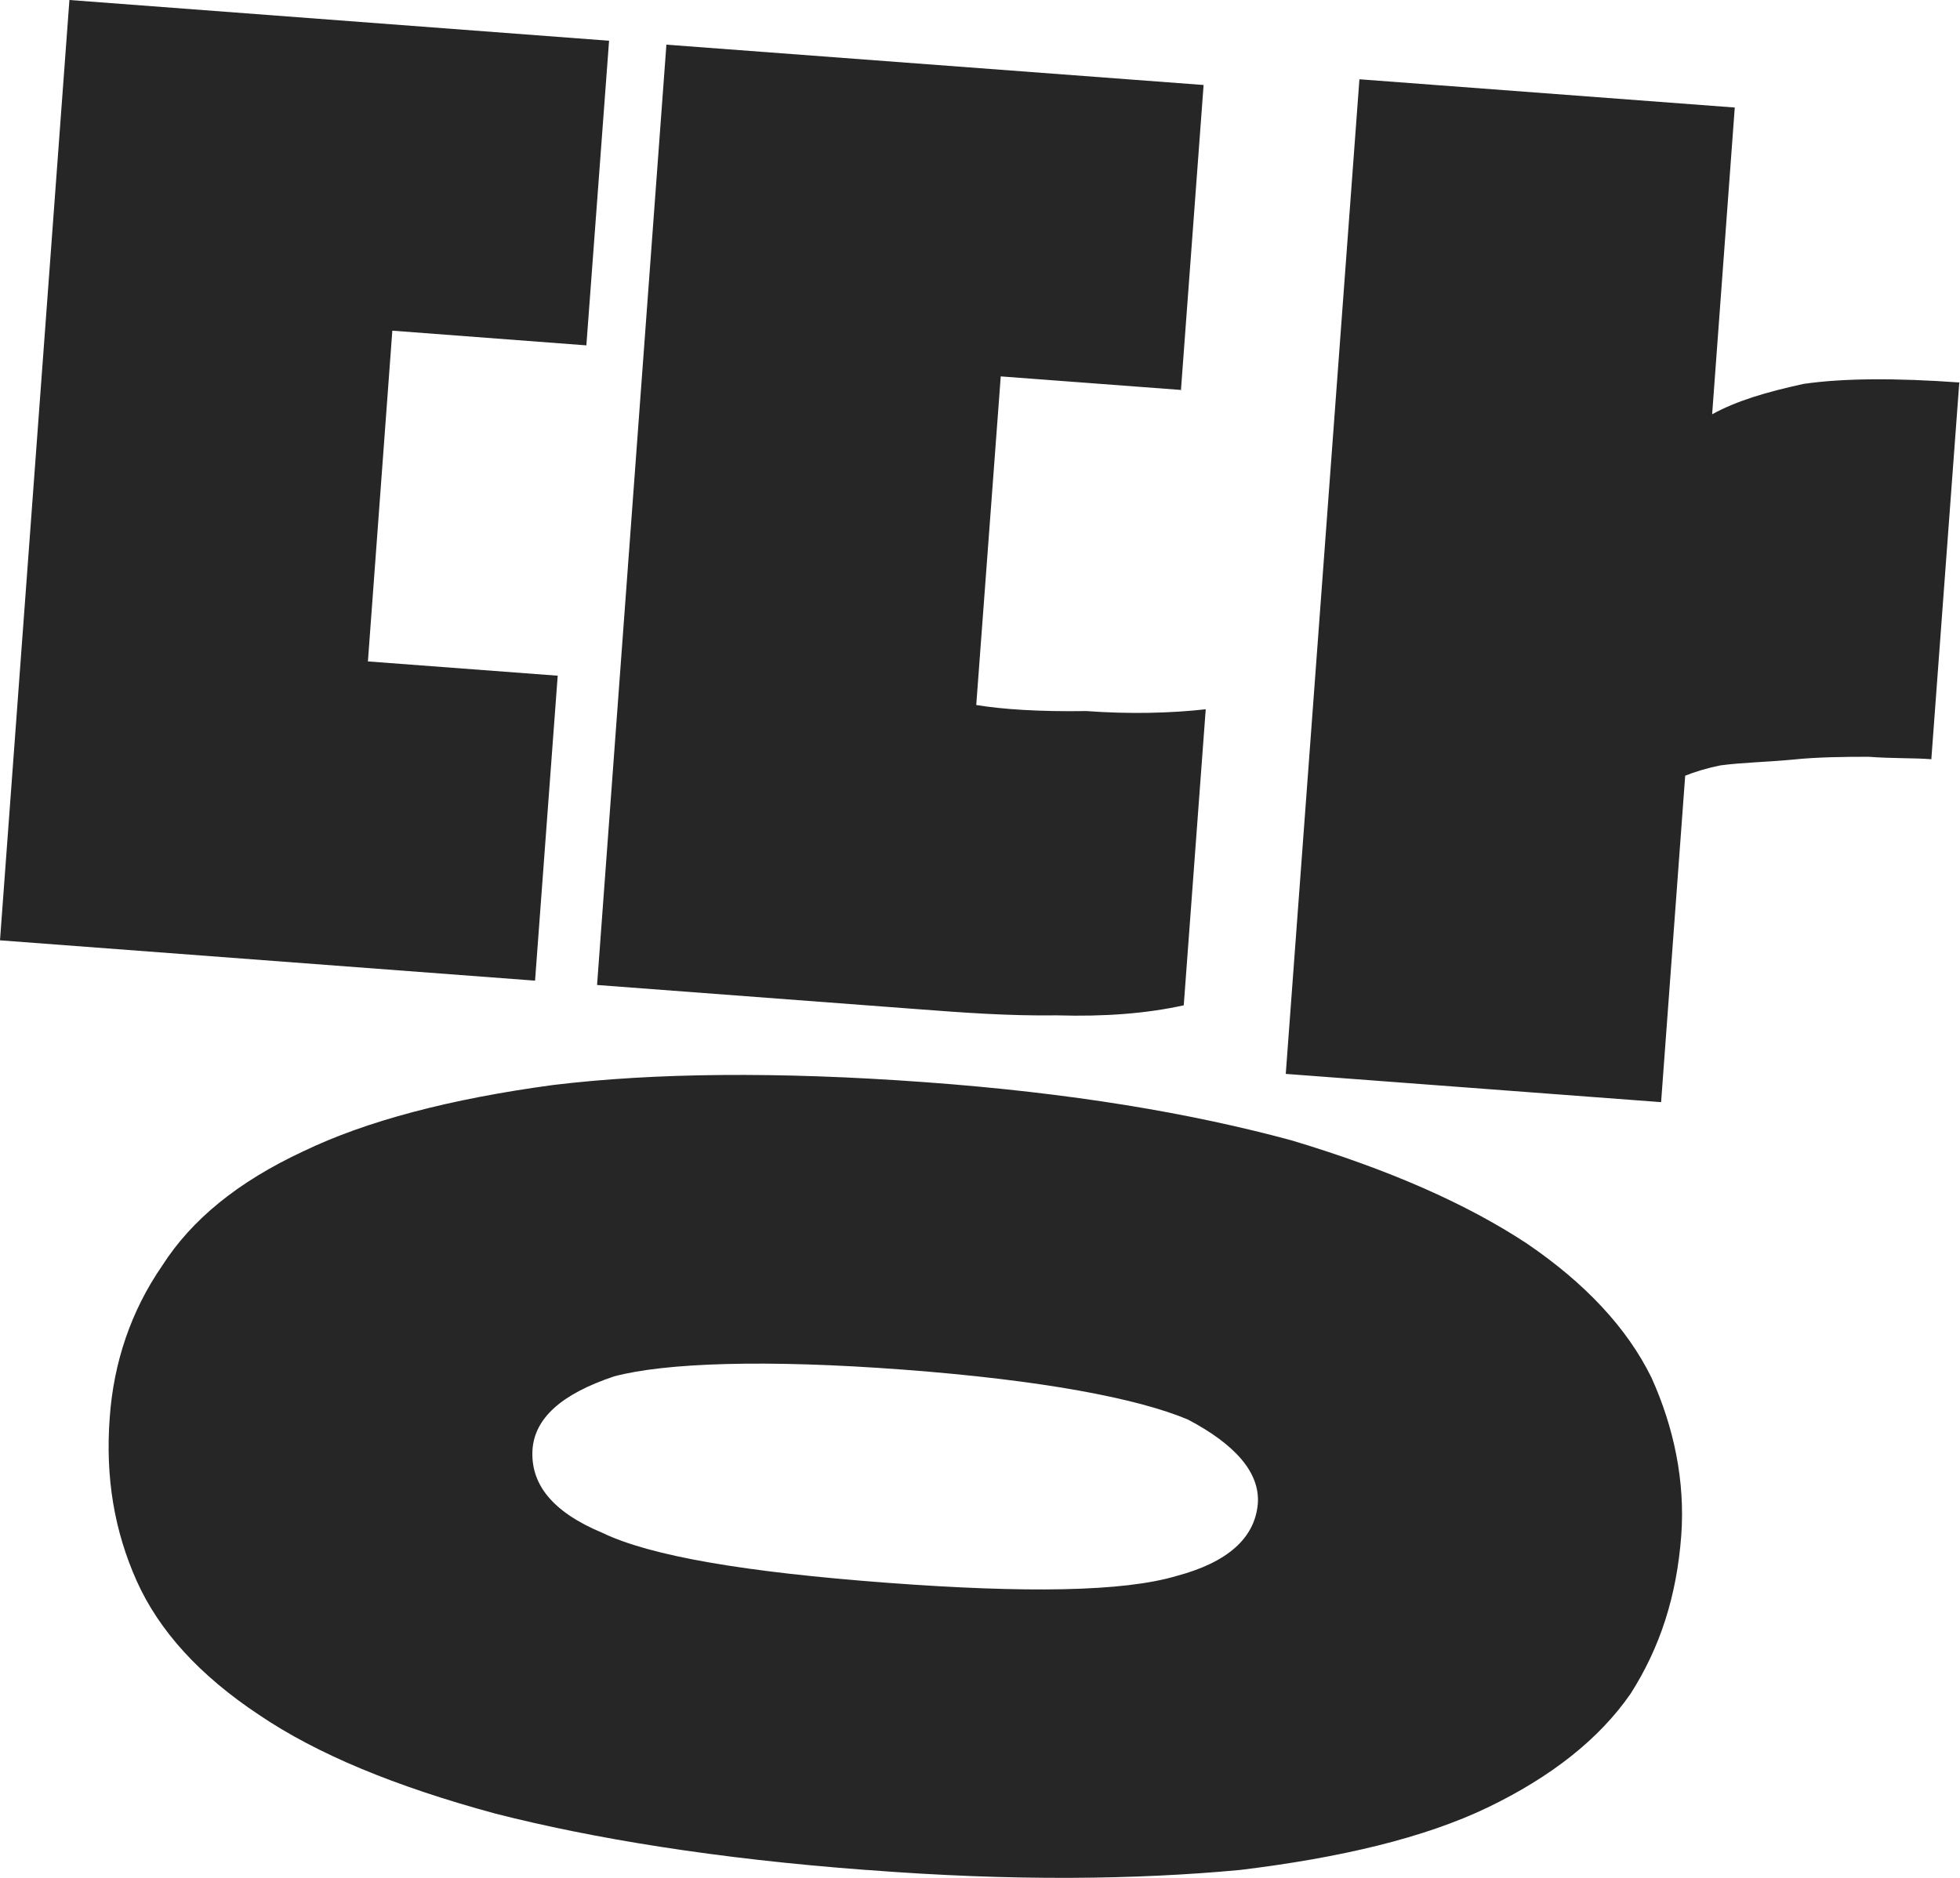 <svg width="24" height="23" viewBox="0 0 24 23" fill="none" xmlns="http://www.w3.org/2000/svg">
<path d="M6.552 12.011L0 11.517L0.85 0L7.458 0.499L7.18 4.23L4.804 4.05L4.505 8.101L6.829 8.276L6.552 12.007V12.011ZM10.606 22.903C8.78 22.767 7.259 22.518 6.062 22.212C4.839 21.88 3.885 21.486 3.174 21.005C2.441 20.519 1.947 19.972 1.674 19.364C1.401 18.752 1.288 18.1 1.344 17.357C1.392 16.692 1.6 16.062 1.986 15.502C2.346 14.938 2.914 14.474 3.712 14.102C4.483 13.73 5.511 13.459 6.773 13.289C8.004 13.14 9.522 13.123 11.321 13.254C13.121 13.385 14.586 13.634 15.814 13.967C17.01 14.325 17.96 14.745 18.697 15.231C19.404 15.712 19.924 16.263 20.223 16.875C20.497 17.483 20.635 18.14 20.587 18.805C20.531 19.552 20.327 20.178 19.968 20.742C19.582 21.302 18.988 21.766 18.216 22.138C17.444 22.509 16.416 22.754 15.185 22.903C13.927 23.021 12.41 23.043 10.615 22.903H10.606ZM10.866 19.386C12.557 19.513 13.754 19.496 14.404 19.303C15.029 19.137 15.367 18.84 15.402 18.415C15.428 18.043 15.137 17.698 14.547 17.387C13.927 17.125 12.748 16.902 11.057 16.775C9.366 16.648 8.139 16.692 7.519 16.858C6.864 17.077 6.552 17.374 6.521 17.746C6.491 18.17 6.756 18.516 7.376 18.774C7.965 19.058 9.119 19.255 10.866 19.386ZM14.474 4.777L12.254 4.61L11.954 8.635C12.271 8.687 12.718 8.718 13.303 8.709C13.832 8.748 14.339 8.735 14.764 8.687L14.495 12.313C14.036 12.414 13.528 12.453 12.943 12.436C12.332 12.444 11.777 12.401 11.248 12.361L7.311 12.064L8.16 0.547L14.738 1.041L14.461 4.772L14.474 4.777ZM23.991 4.689L23.649 9.299C23.436 9.282 23.172 9.291 22.881 9.269C22.56 9.269 22.244 9.273 21.949 9.304C21.628 9.334 21.333 9.339 21.069 9.374C20.878 9.413 20.744 9.457 20.635 9.501L20.34 13.499L15.744 13.153L16.646 0.971L21.242 1.317L20.965 5.074C21.268 4.908 21.624 4.803 22.084 4.702C22.569 4.632 23.206 4.628 24 4.685L23.991 4.689Z" fill="#262626"/>
</svg>
